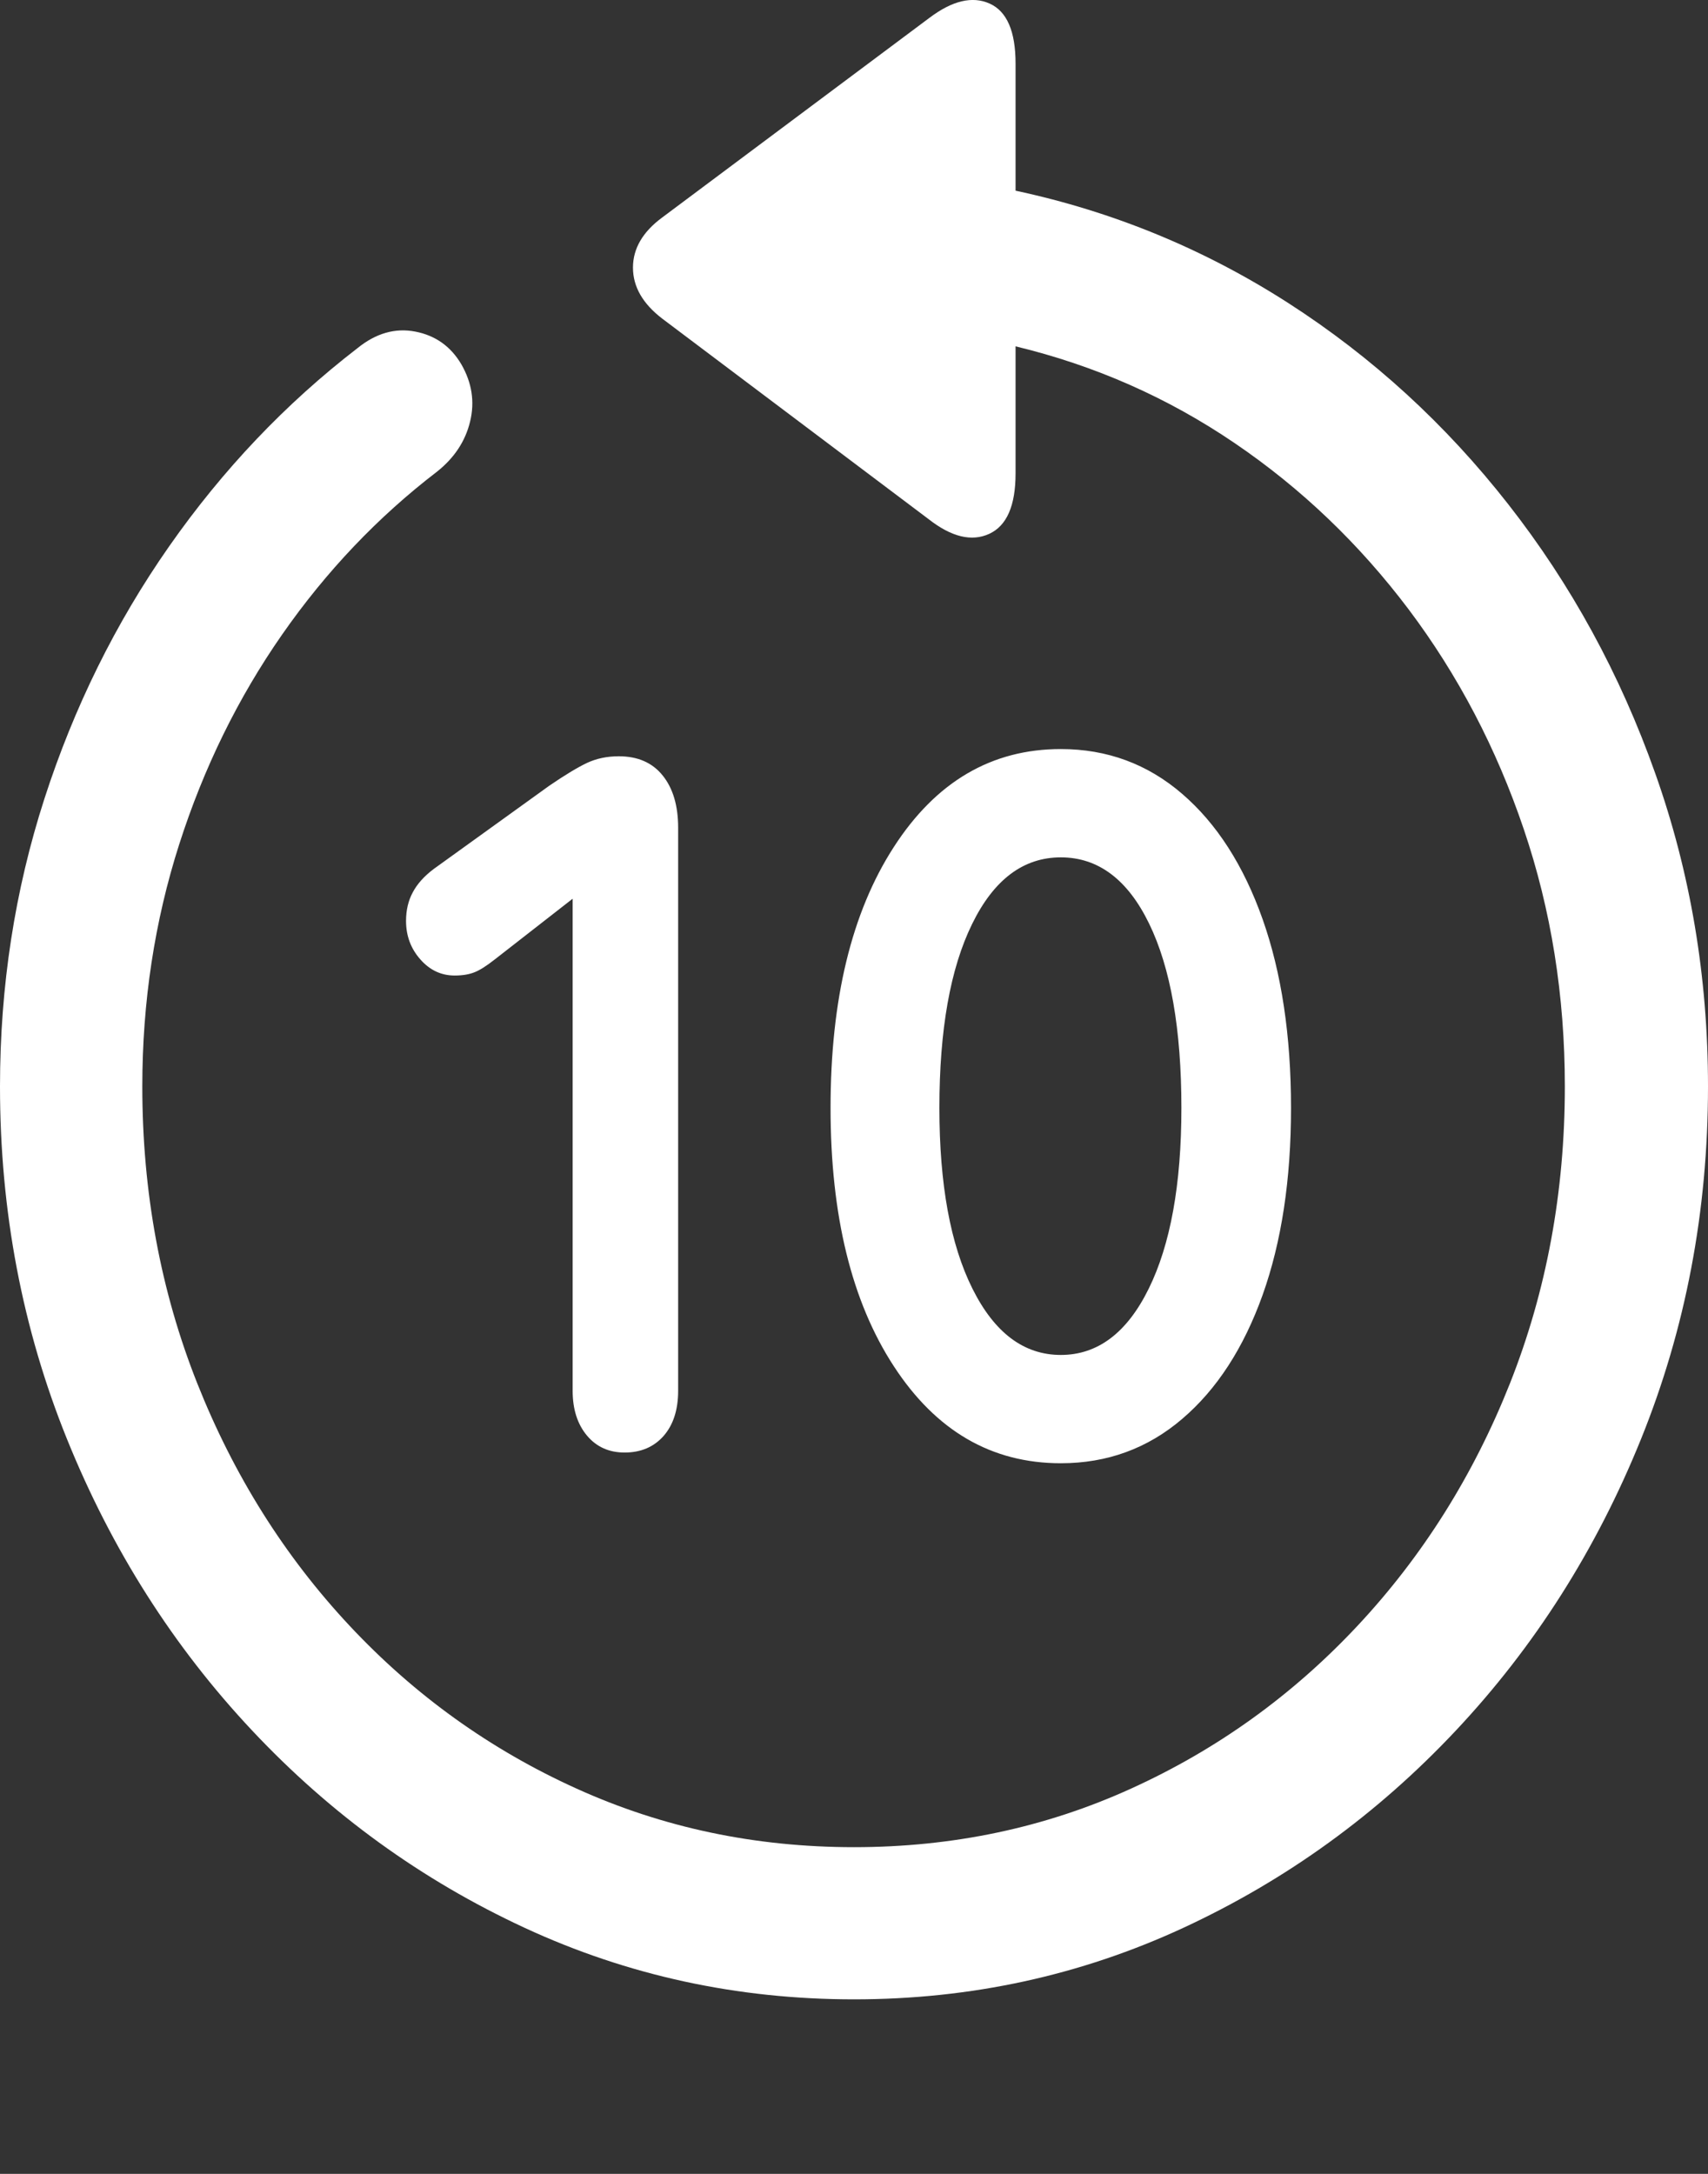 <svg width="22" height="28" viewBox="0 0 22 28" fill="none" xmlns="http://www.w3.org/2000/svg">
<rect x="0" y="0" width="22" height="28" fill="#333333" stroke="none"/>
<g clip-path="url(#clip0_1718_49629)">
<path d="M0 13.994C0 15.6 0.288 17.114 0.863 18.536C1.438 19.958 2.232 21.208 3.246 22.288C4.26 23.368 5.43 24.215 6.756 24.83C8.083 25.445 9.497 25.752 11 25.752C12.503 25.752 13.917 25.445 15.244 24.83C16.57 24.215 17.74 23.368 18.754 22.288C19.768 21.208 20.562 19.958 21.137 18.536C21.712 17.114 22 15.6 22 13.994C22 12.58 21.773 11.235 21.32 9.96C20.868 8.684 20.237 7.529 19.428 6.496C18.619 5.462 17.674 4.598 16.592 3.902C15.51 3.207 14.339 2.725 13.081 2.456V0.819C13.081 0.404 12.97 0.146 12.747 0.046C12.524 -0.054 12.265 0.008 11.97 0.231L8.53 2.801C8.279 2.986 8.153 3.201 8.153 3.447C8.153 3.693 8.279 3.912 8.53 4.104L11.96 6.686C12.255 6.917 12.515 6.98 12.742 6.876C12.968 6.772 13.081 6.513 13.081 6.098V4.461C14.102 4.707 15.042 5.122 15.901 5.706C16.761 6.29 17.508 7.005 18.145 7.85C18.781 8.696 19.275 9.639 19.627 10.68C19.98 11.721 20.156 12.826 20.156 13.994C20.156 15.354 19.92 16.628 19.45 17.816C18.979 19.003 18.324 20.044 17.487 20.939C16.649 21.835 15.677 22.534 14.57 23.037C13.463 23.541 12.273 23.792 11 23.792C9.727 23.792 8.536 23.541 7.425 23.037C6.314 22.534 5.34 21.835 4.502 20.939C3.665 20.044 3.011 19.003 2.54 17.816C2.069 16.628 1.833 15.354 1.833 13.994C1.833 12.903 1.992 11.864 2.308 10.876C2.624 9.889 3.066 8.988 3.634 8.173C4.202 7.358 4.867 6.659 5.629 6.075C5.852 5.898 5.994 5.683 6.055 5.43C6.117 5.176 6.079 4.93 5.942 4.692C5.806 4.461 5.608 4.321 5.349 4.271C5.09 4.221 4.842 4.292 4.605 4.484C3.677 5.199 2.869 6.05 2.178 7.038C1.488 8.025 0.953 9.109 0.572 10.288C0.191 11.468 0 12.703 0 13.994ZM8.045 18.709C8.254 18.709 8.421 18.638 8.547 18.496C8.672 18.353 8.735 18.159 8.735 17.913V10.663C8.735 10.379 8.669 10.154 8.536 9.989C8.403 9.823 8.214 9.741 7.97 9.741C7.819 9.741 7.682 9.77 7.56 9.827C7.438 9.885 7.276 9.983 7.074 10.121L5.586 11.193C5.464 11.285 5.374 11.385 5.317 11.493C5.259 11.6 5.23 11.723 5.23 11.862C5.23 12.054 5.292 12.219 5.414 12.357C5.536 12.496 5.683 12.565 5.856 12.565C5.957 12.565 6.041 12.551 6.109 12.524C6.178 12.498 6.266 12.442 6.374 12.357L7.409 11.55H7.376V17.913C7.376 18.152 7.438 18.344 7.56 18.49C7.682 18.636 7.844 18.709 8.045 18.709ZM13.664 18.847C14.26 18.847 14.782 18.657 15.227 18.276C15.673 17.896 16.018 17.364 16.263 16.68C16.507 15.996 16.629 15.193 16.629 14.271C16.629 13.341 16.507 12.53 16.263 11.839C16.018 11.147 15.673 10.609 15.227 10.225C14.782 9.841 14.26 9.648 13.664 9.648C12.772 9.648 12.055 10.069 11.512 10.911C10.969 11.752 10.698 12.872 10.698 14.271C10.698 15.654 10.969 16.763 11.512 17.596C12.055 18.43 12.772 18.847 13.664 18.847ZM13.664 17.452C13.189 17.452 12.81 17.168 12.526 16.599C12.242 16.031 12.1 15.255 12.1 14.271C12.1 13.264 12.24 12.475 12.521 11.902C12.801 11.329 13.182 11.043 13.664 11.043C14.145 11.043 14.525 11.328 14.801 11.896C15.078 12.465 15.217 13.257 15.217 14.271C15.217 15.255 15.076 16.031 14.796 16.599C14.516 17.168 14.138 17.452 13.664 17.452Z" fill="white"/>
</g>
<defs>
<clipPath id="clip0_1718_49629">
<rect width="22" height="28" fill="white"/>
</clipPath>
</defs>
</svg>
